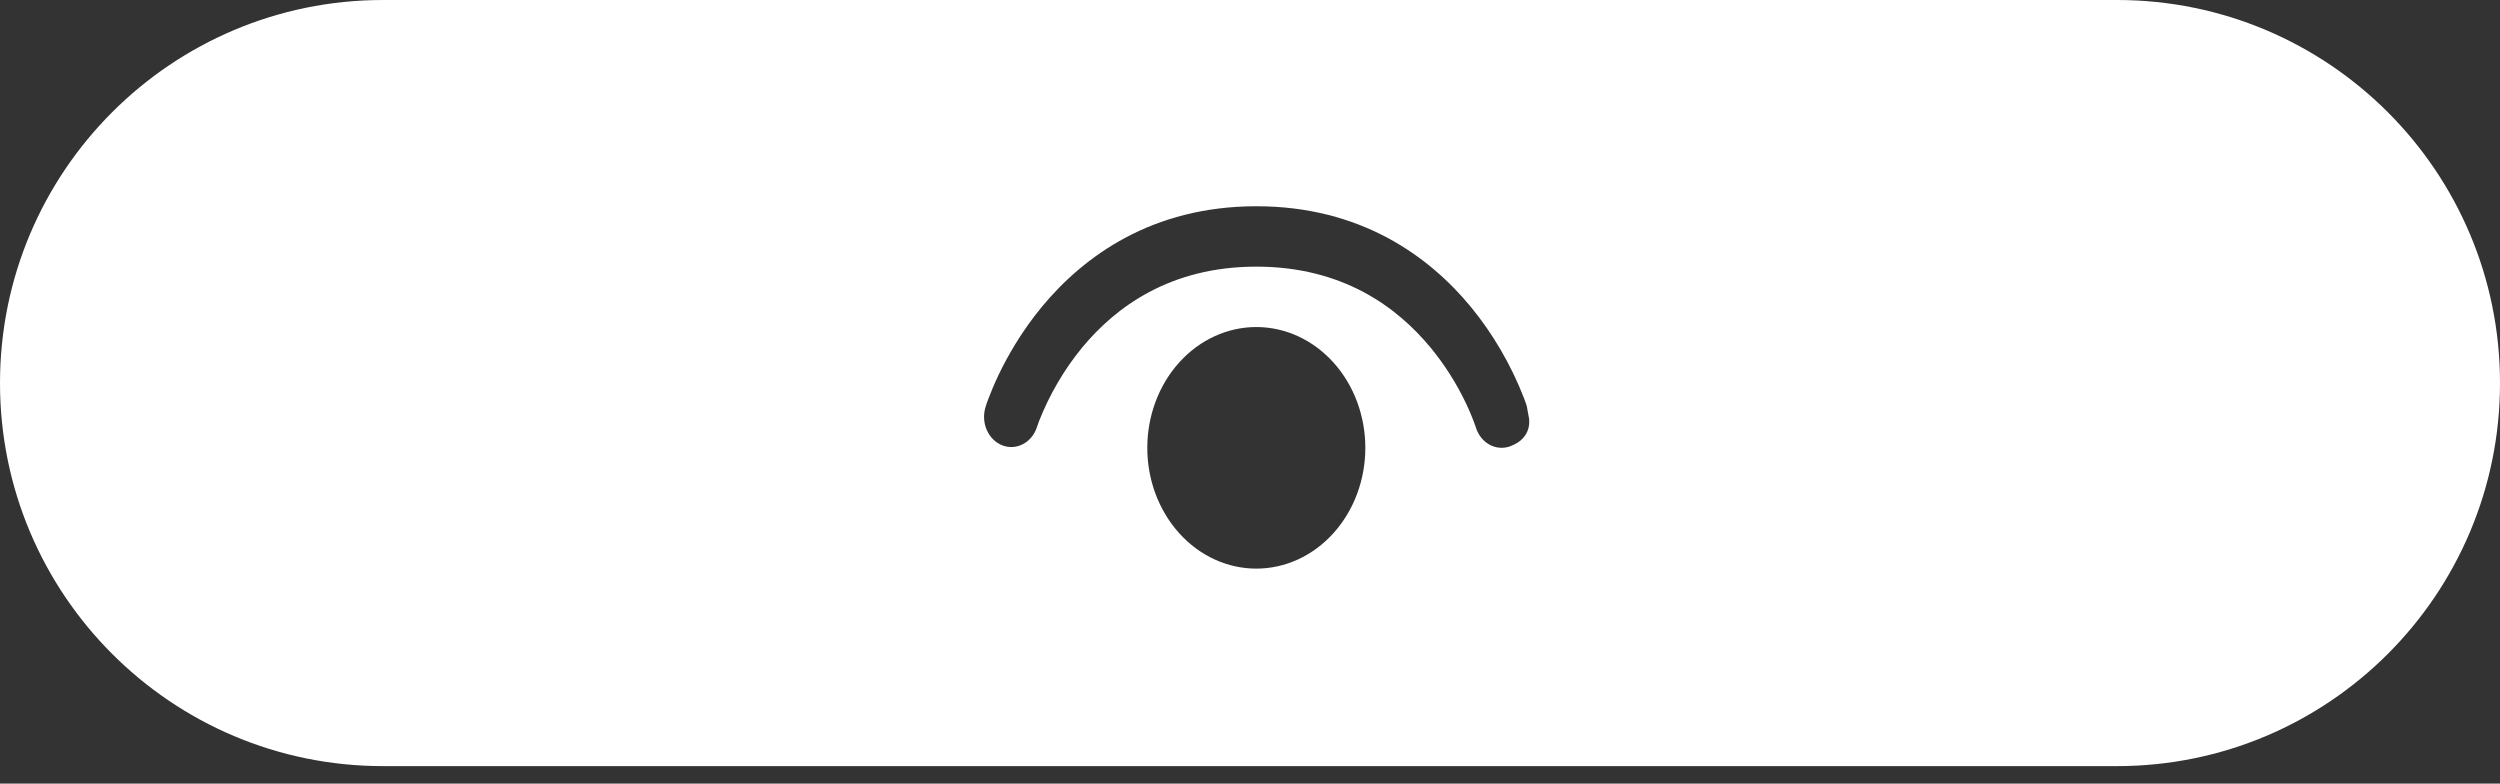 <svg width="134" height="42" viewBox="0 0 134 42" fill="none" xmlns="http://www.w3.org/2000/svg">
<rect x="0" y="0" width="134" height="42" fill="#333333" stroke="none"/>
<path fill-rule="evenodd" clip-rule="evenodd" d="M0 20.532C0 9.192 9.192 0 20.532 0H113.468C124.808 0 134 9.192 134 20.532C134 31.871 124.808 41.064 113.468 41.064H20.532C9.192 41.064 0 31.871 0 20.532ZM55.578 22.9C55.447 23.295 55.182 23.619 54.839 23.801C54.497 23.984 54.103 24.012 53.743 23.878C53.382 23.744 53.083 23.46 52.908 23.086C52.734 22.712 52.698 22.277 52.808 21.873C52.779 21.971 52.808 21.87 52.808 21.87C52.86 21.692 52.92 21.517 52.989 21.346C53.106 21.038 53.278 20.614 53.515 20.113C53.994 19.109 54.748 17.772 55.852 16.435C58.093 13.732 61.754 11.055 67.34 11.055C72.93 11.055 76.591 13.732 78.826 16.435C80.019 17.885 80.987 19.545 81.689 21.346C81.747 21.498 81.791 21.621 81.82 21.712C81.831 21.734 81.854 21.866 81.879 22.006L81.89 22.068L81.909 22.173C81.927 22.279 81.942 22.365 81.949 22.385C81.949 22.385 82.194 23.463 80.95 23.919C80.583 24.055 80.183 24.024 79.837 23.834C79.491 23.643 79.227 23.308 79.103 22.903V22.893L79.083 22.841C78.936 22.425 78.768 22.019 78.58 21.624C78.062 20.538 77.421 19.53 76.672 18.623C74.89 16.471 71.977 14.292 67.34 14.292C62.704 14.292 59.791 16.471 58.008 18.623C57.044 19.796 56.259 21.135 55.686 22.589C55.655 22.672 55.626 22.757 55.598 22.841L55.578 22.9ZM63.207 19.426C62.111 20.64 61.495 22.287 61.495 24.004C61.495 25.721 62.111 27.367 63.207 28.581C64.302 29.796 65.789 30.478 67.338 30.478C68.888 30.478 70.375 29.796 71.47 28.581C72.566 27.367 73.182 25.721 73.182 24.004C73.182 22.287 72.566 20.64 71.47 19.426C70.375 18.212 68.888 17.529 67.338 17.529C65.789 17.529 64.302 18.212 63.207 19.426Z" fill="white"/>
</svg>
